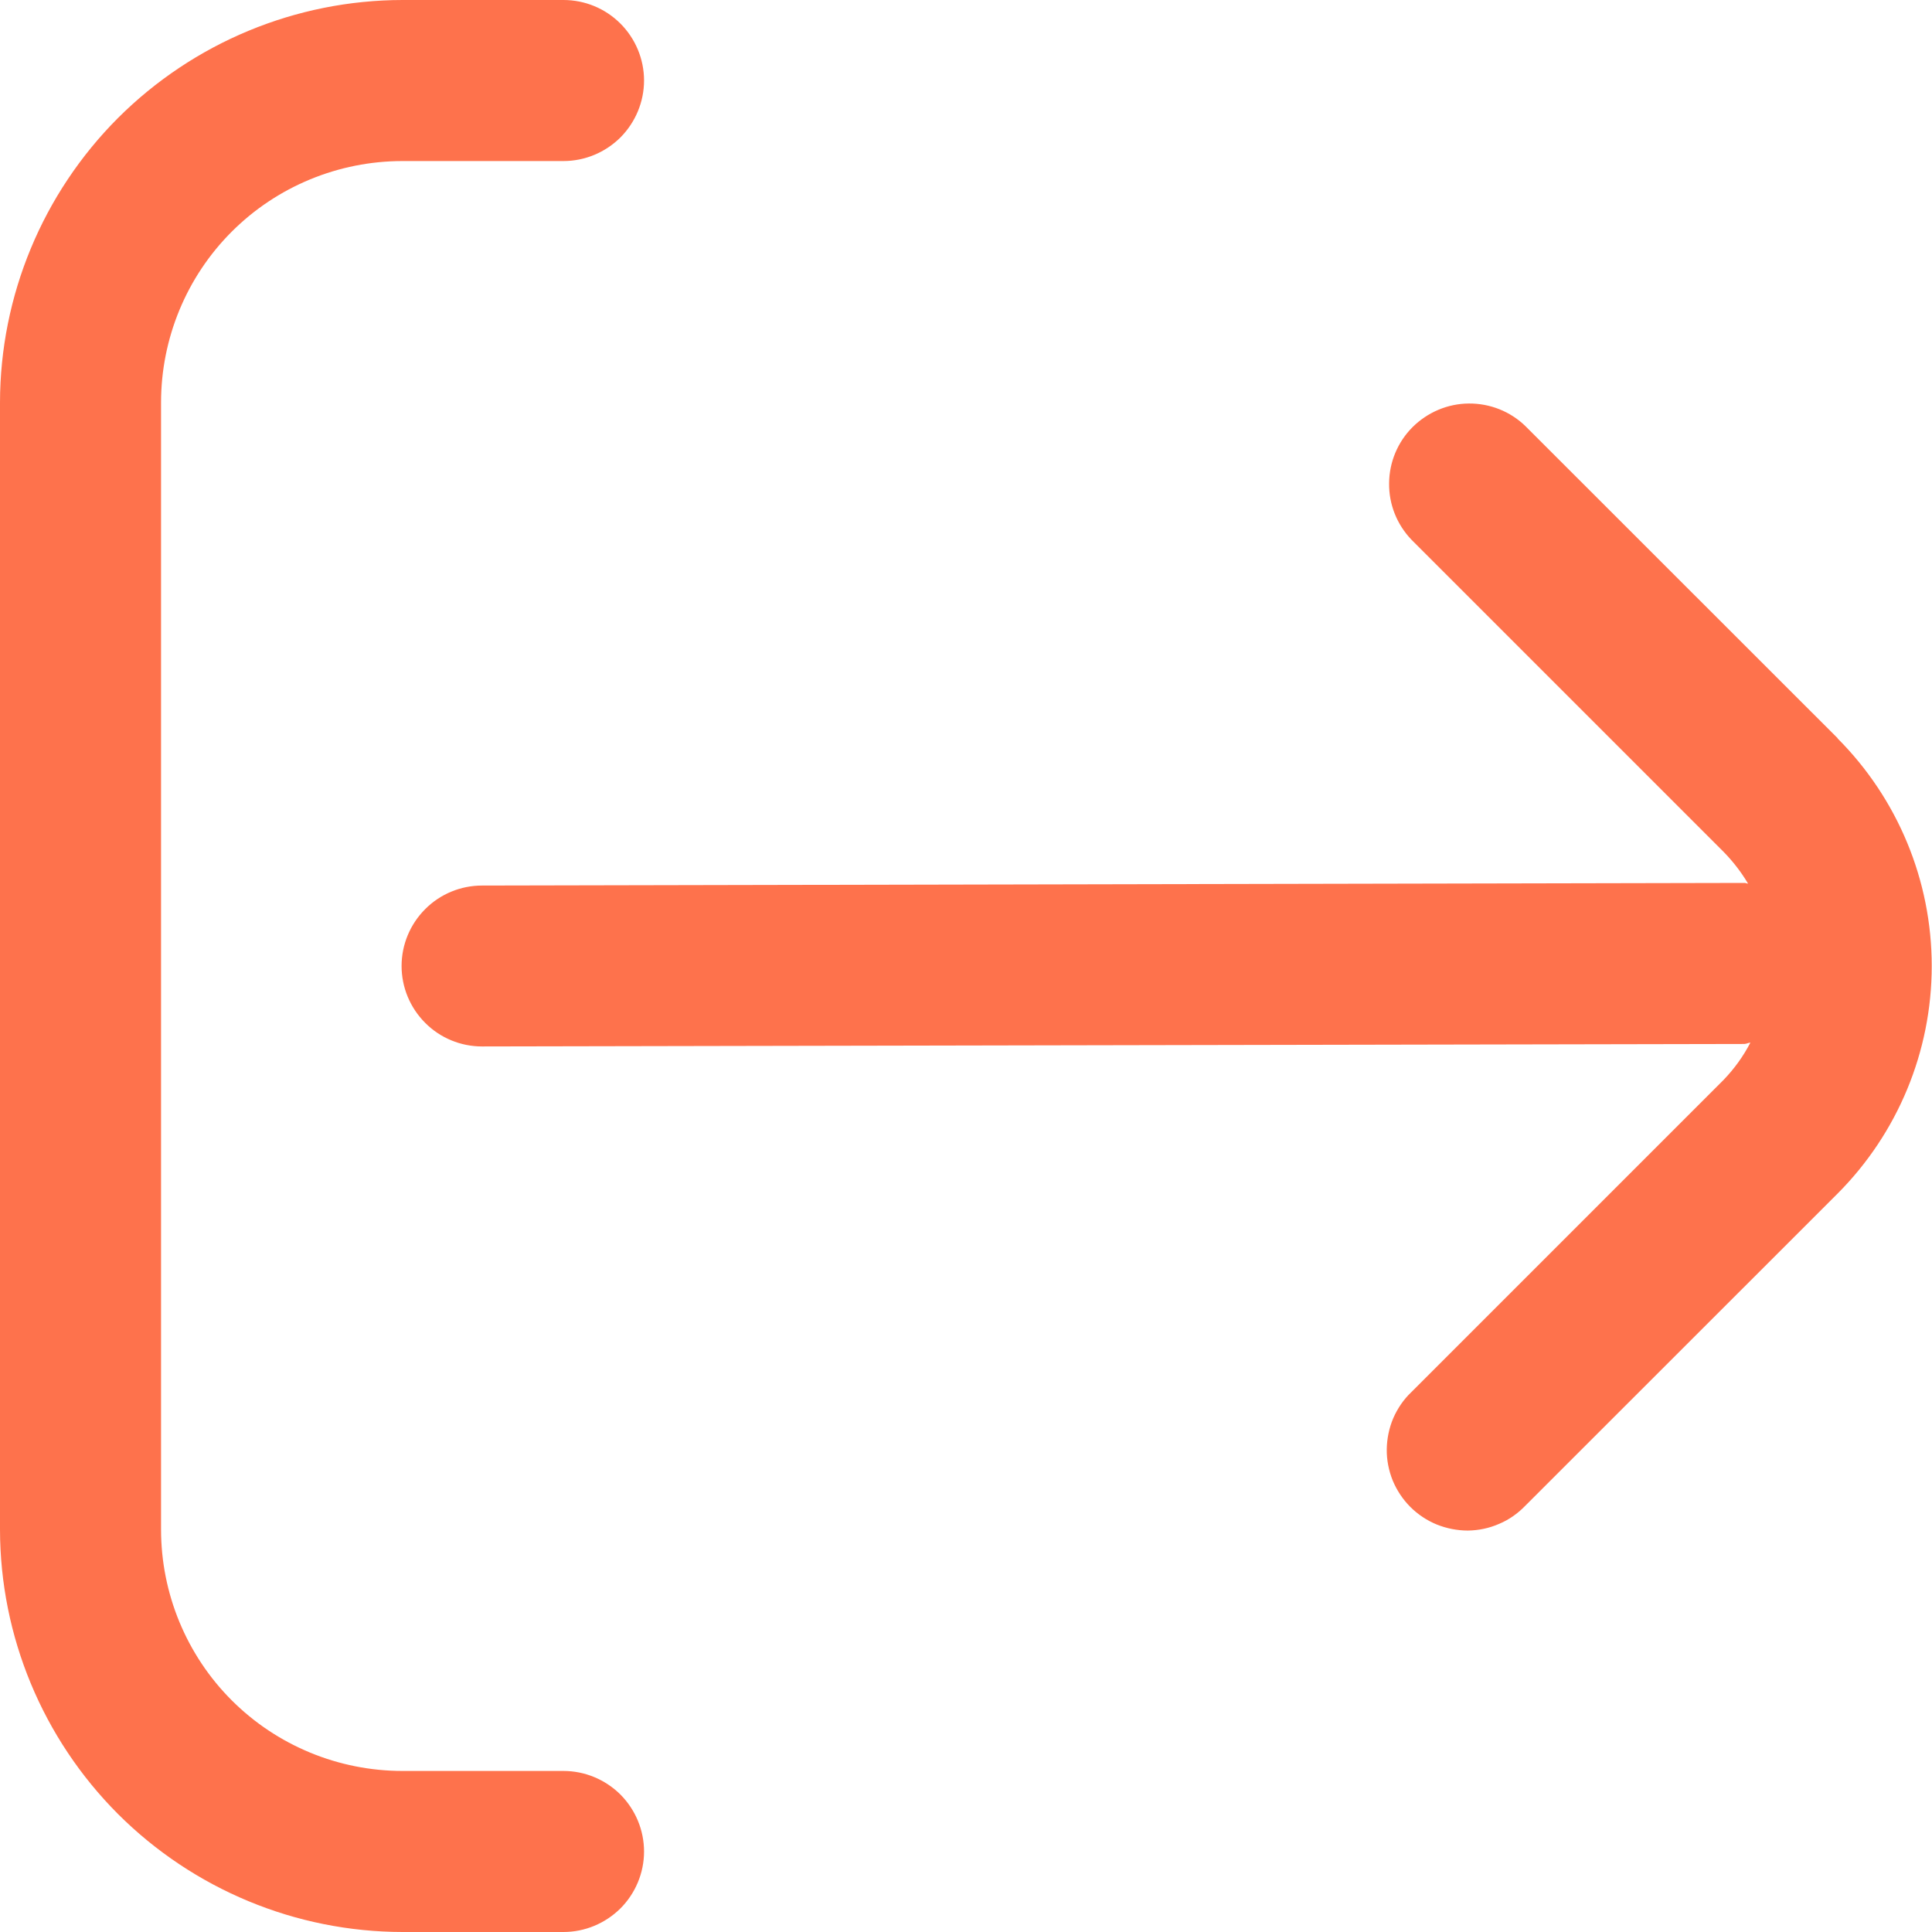 <svg width="14" height="14" viewBox="0 0 14 14" fill="none" xmlns="http://www.w3.org/2000/svg">
<g clip-path="url(#clip0_5_25047)">
<path d="M13.317 5.35L11.054 3.088C10.944 2.981 10.797 2.923 10.644 2.924C10.491 2.925 10.345 2.987 10.236 3.095C10.128 3.203 10.067 3.349 10.066 3.502C10.064 3.655 10.123 3.802 10.229 3.912L12.492 6.175C12.559 6.244 12.618 6.32 12.667 6.403C12.658 6.403 12.651 6.398 12.643 6.398L3.493 6.417C3.339 6.417 3.19 6.478 3.081 6.588C2.972 6.697 2.91 6.845 2.91 7C2.91 7.155 2.972 7.303 3.081 7.412C3.19 7.522 3.339 7.583 3.493 7.583L12.639 7.565C12.655 7.565 12.669 7.556 12.684 7.555C12.633 7.654 12.567 7.745 12.49 7.825L10.227 10.088C10.171 10.141 10.127 10.206 10.096 10.277C10.066 10.348 10.05 10.425 10.049 10.502C10.048 10.579 10.063 10.656 10.092 10.728C10.122 10.8 10.165 10.865 10.22 10.92C10.274 10.974 10.34 11.018 10.411 11.047C10.483 11.076 10.56 11.091 10.637 11.091C10.715 11.09 10.791 11.074 10.862 11.043C10.934 11.013 10.998 10.968 11.052 10.912L13.315 8.65C13.752 8.212 13.998 7.619 13.998 7C13.998 6.381 13.752 5.788 13.315 5.35H13.317Z" fill="#FE724C"/>
<path d="M4.083 12.833H2.917C2.453 12.833 2.007 12.649 1.679 12.321C1.351 11.993 1.167 11.547 1.167 11.083V2.917C1.167 2.453 1.351 2.007 1.679 1.679C2.007 1.351 2.453 1.167 2.917 1.167H4.083C4.238 1.167 4.386 1.105 4.496 0.996C4.605 0.886 4.667 0.738 4.667 0.583C4.667 0.429 4.605 0.28 4.496 0.171C4.386 0.061 4.238 0 4.083 0L2.917 0C2.143 0.001 1.402 0.309 0.855 0.855C0.309 1.402 0.001 2.143 0 2.917L0 11.083C0.001 11.857 0.309 12.598 0.855 13.145C1.402 13.691 2.143 13.999 2.917 14H4.083C4.238 14 4.386 13.938 4.496 13.829C4.605 13.72 4.667 13.571 4.667 13.417C4.667 13.262 4.605 13.114 4.496 13.004C4.386 12.895 4.238 12.833 4.083 12.833Z" fill="#FE724C"/>
</g>
<defs>
<clipPath id="clip0_5_25047">
<rect width="14" height="14" fill="white"/>
</clipPath>
</defs>
</svg>

